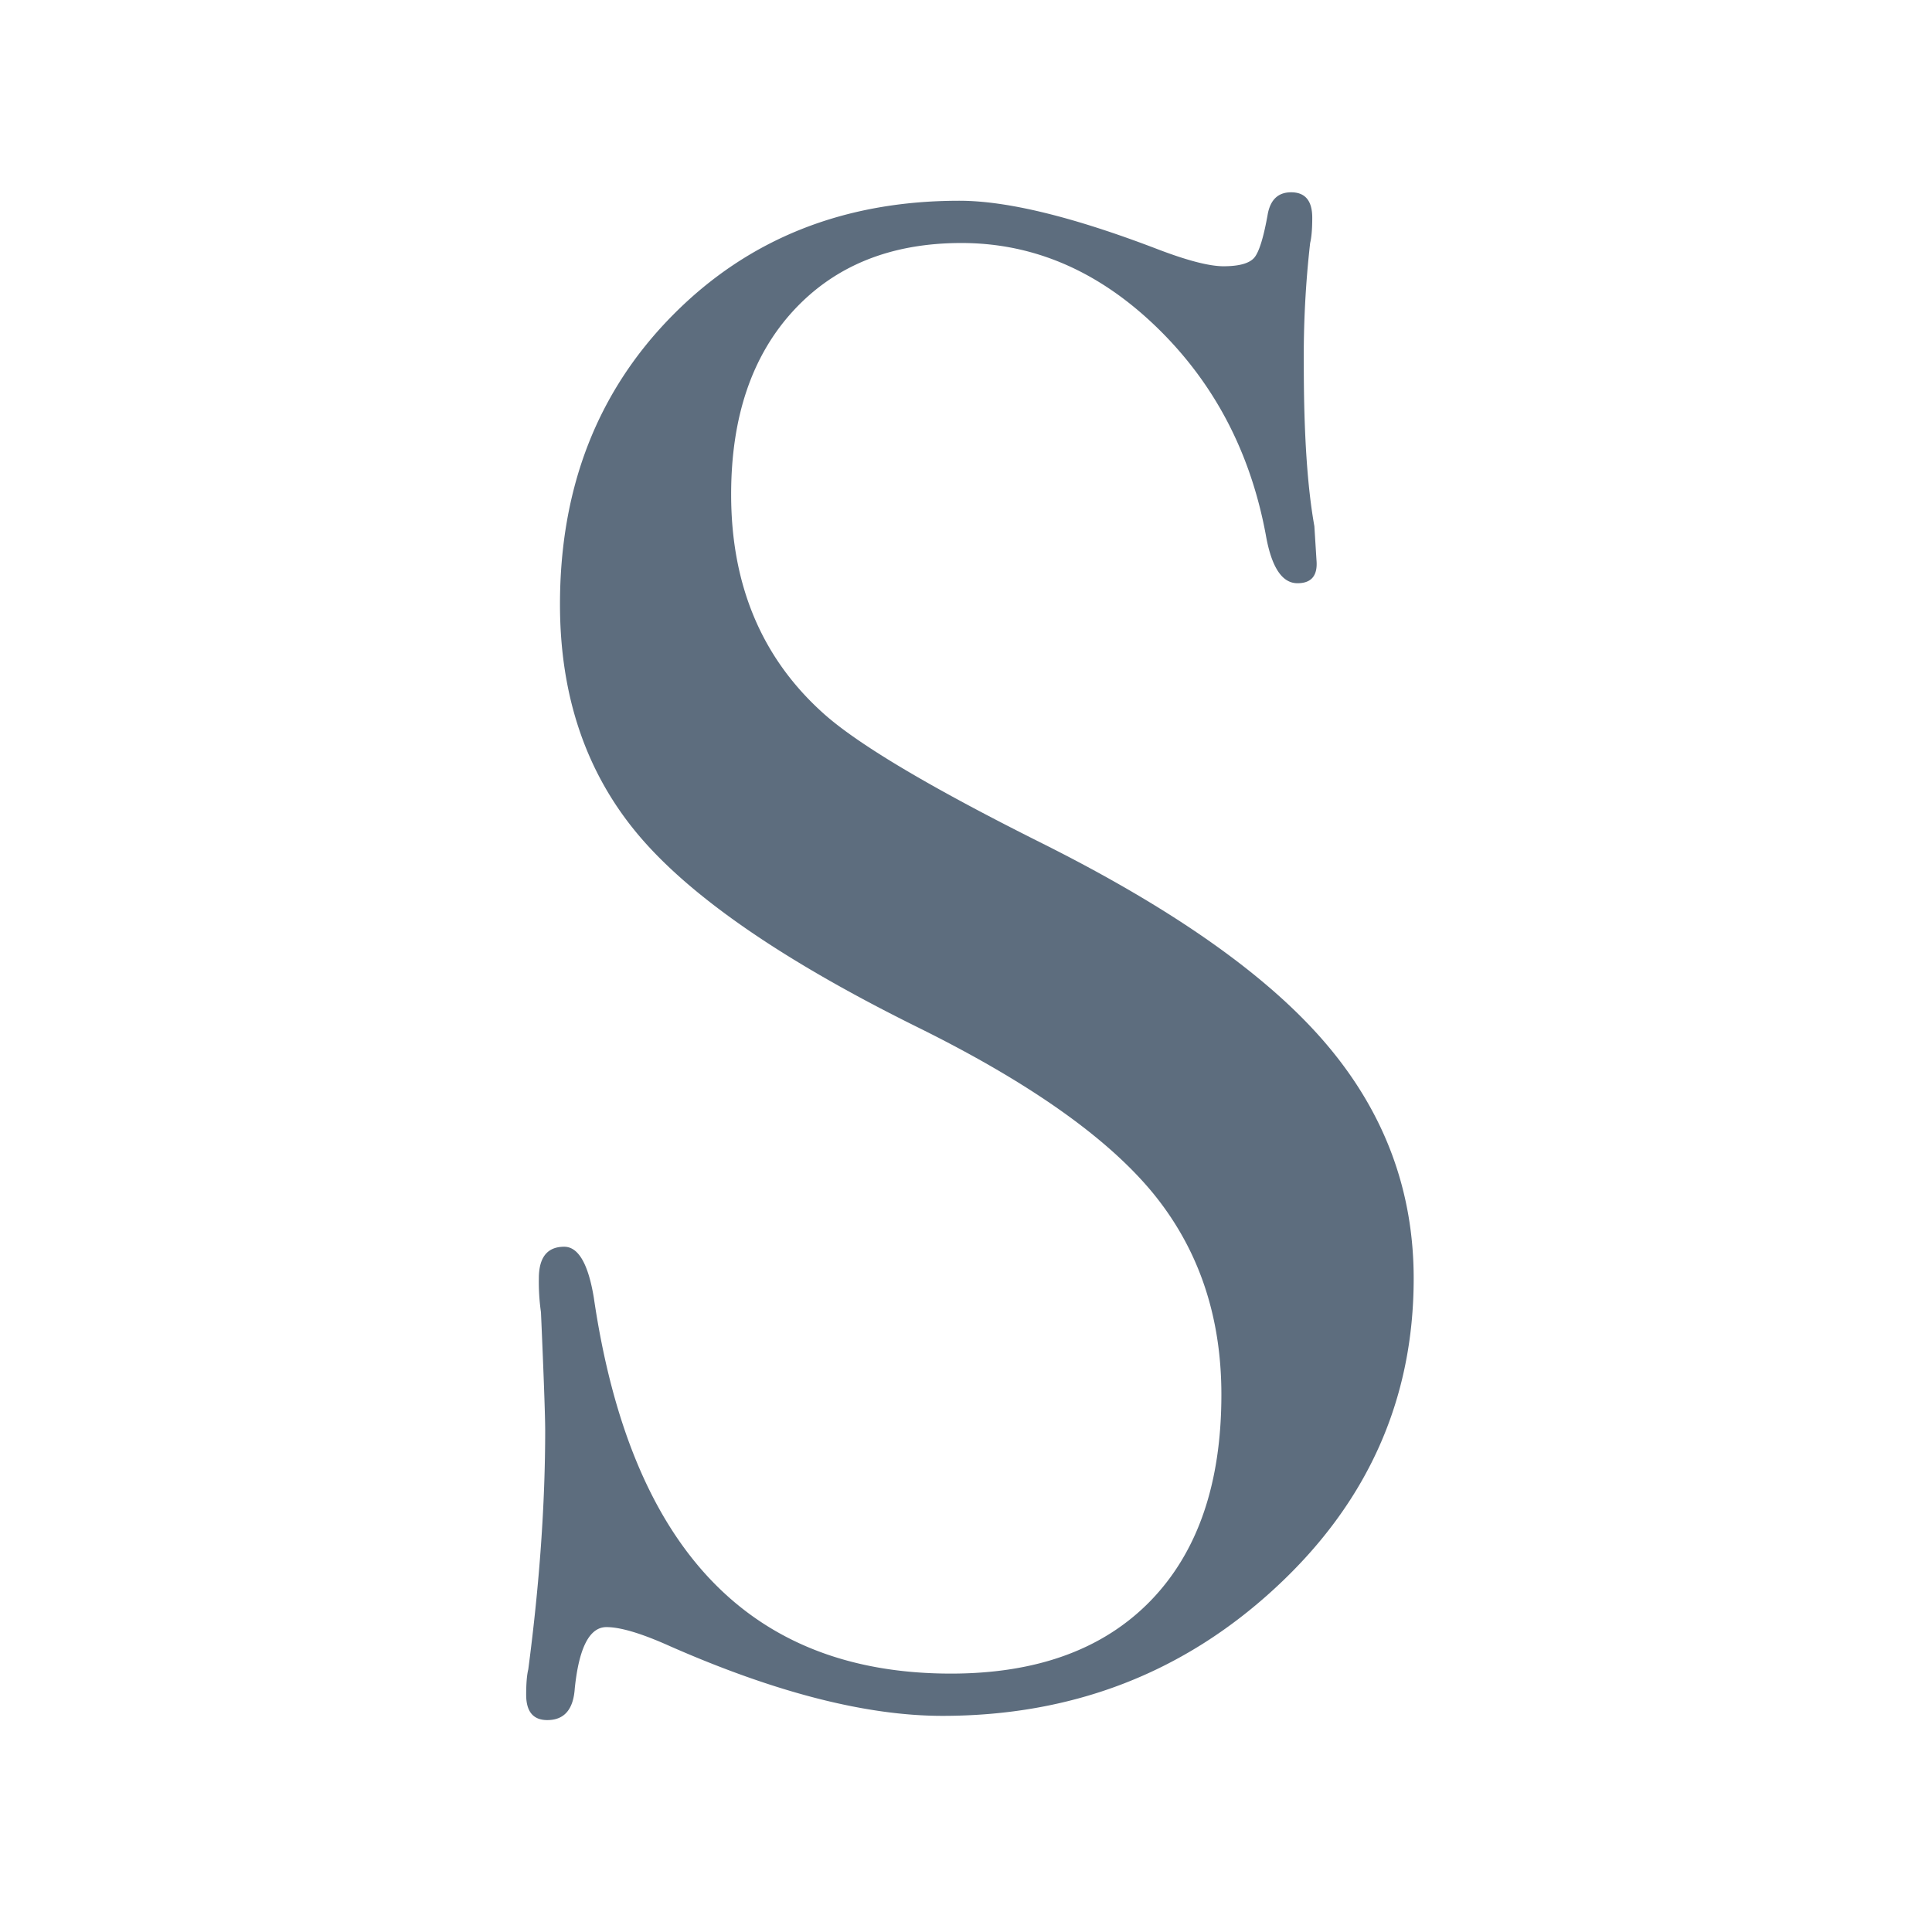 <svg xmlns="http://www.w3.org/2000/svg" viewBox="0 0 1024 1024" version="1.1"><path d="M749.28 677.6c0 64.224-24.448 118.912-73.376 164.064-48.896 45.184-107.68 67.776-176.384 67.776-40.32 0-88.48-12.32-144.48-36.96-14.944-6.72-26.144-10.08-33.6-10.08-8.96 0-14.56 10.816-16.8 32.48-0.736 11.2-5.6 16.8-14.56 16.8-7.456 0-11.2-4.48-11.2-13.44 0-5.984 0.384-10.464 1.12-13.44 5.984-45.536 8.96-87.744 8.96-126.56 0-7.456-0.736-28.384-2.24-62.72a113.792 113.792 0 0 1-1.12-17.92c0-11.2 4.48-16.8 13.44-16.8 7.456 0 12.704 8.96 15.68 26.88 19.424 132.896 82.496 199.36 189.28 199.36 45.536 0 80.832-12.864 105.856-38.624 24.992-25.792 37.504-62.176 37.504-109.216 0-41.824-12.16-77.44-36.384-106.976-24.288-29.472-65.92-58.784-124.896-87.904-70.944-35.104-120.224-69.056-147.84-101.92-27.616-32.864-41.44-73.536-41.44-122.08 0-61.984 19.968-113.12 59.936-153.44 39.936-40.32 90.528-60.48 151.744-60.48 25.376 0 60.48 8.576 105.28 25.76 15.68 5.984 27.264 8.96 34.72 8.96 8.224 0 13.632-1.504 16.256-4.48 2.592-2.976 5.024-10.816 7.264-23.52 1.504-7.456 5.6-11.2 12.32-11.2 7.456 0 11.2 4.48 11.2 13.44 0 5.984-0.384 10.464-1.12 13.44a534.4 534.4 0 0 0-3.36 64.96c0 35.84 1.856 64.224 5.6 85.12l1.12 17.92c0.736 8.224-2.624 12.32-10.08 12.32-8.224 0-13.824-8.576-16.8-25.76-8.224-44.064-27.616-80.832-58.24-110.336-30.624-29.472-64.96-44.224-103.04-44.224-37.344 0-67.008 11.936-89.056 35.84-22.016 23.904-33.024 56.384-33.024 97.44 0 47.776 16.064 86.24 48.16 115.36 17.92 16.416 56.736 39.584 116.48 69.44 70.176 35.104 120.576 70.72 151.2 106.976 30.624 36.192 45.92 77.44 45.92 123.744z" fill="#5D6D7E" p-id="29051"></path></svg>